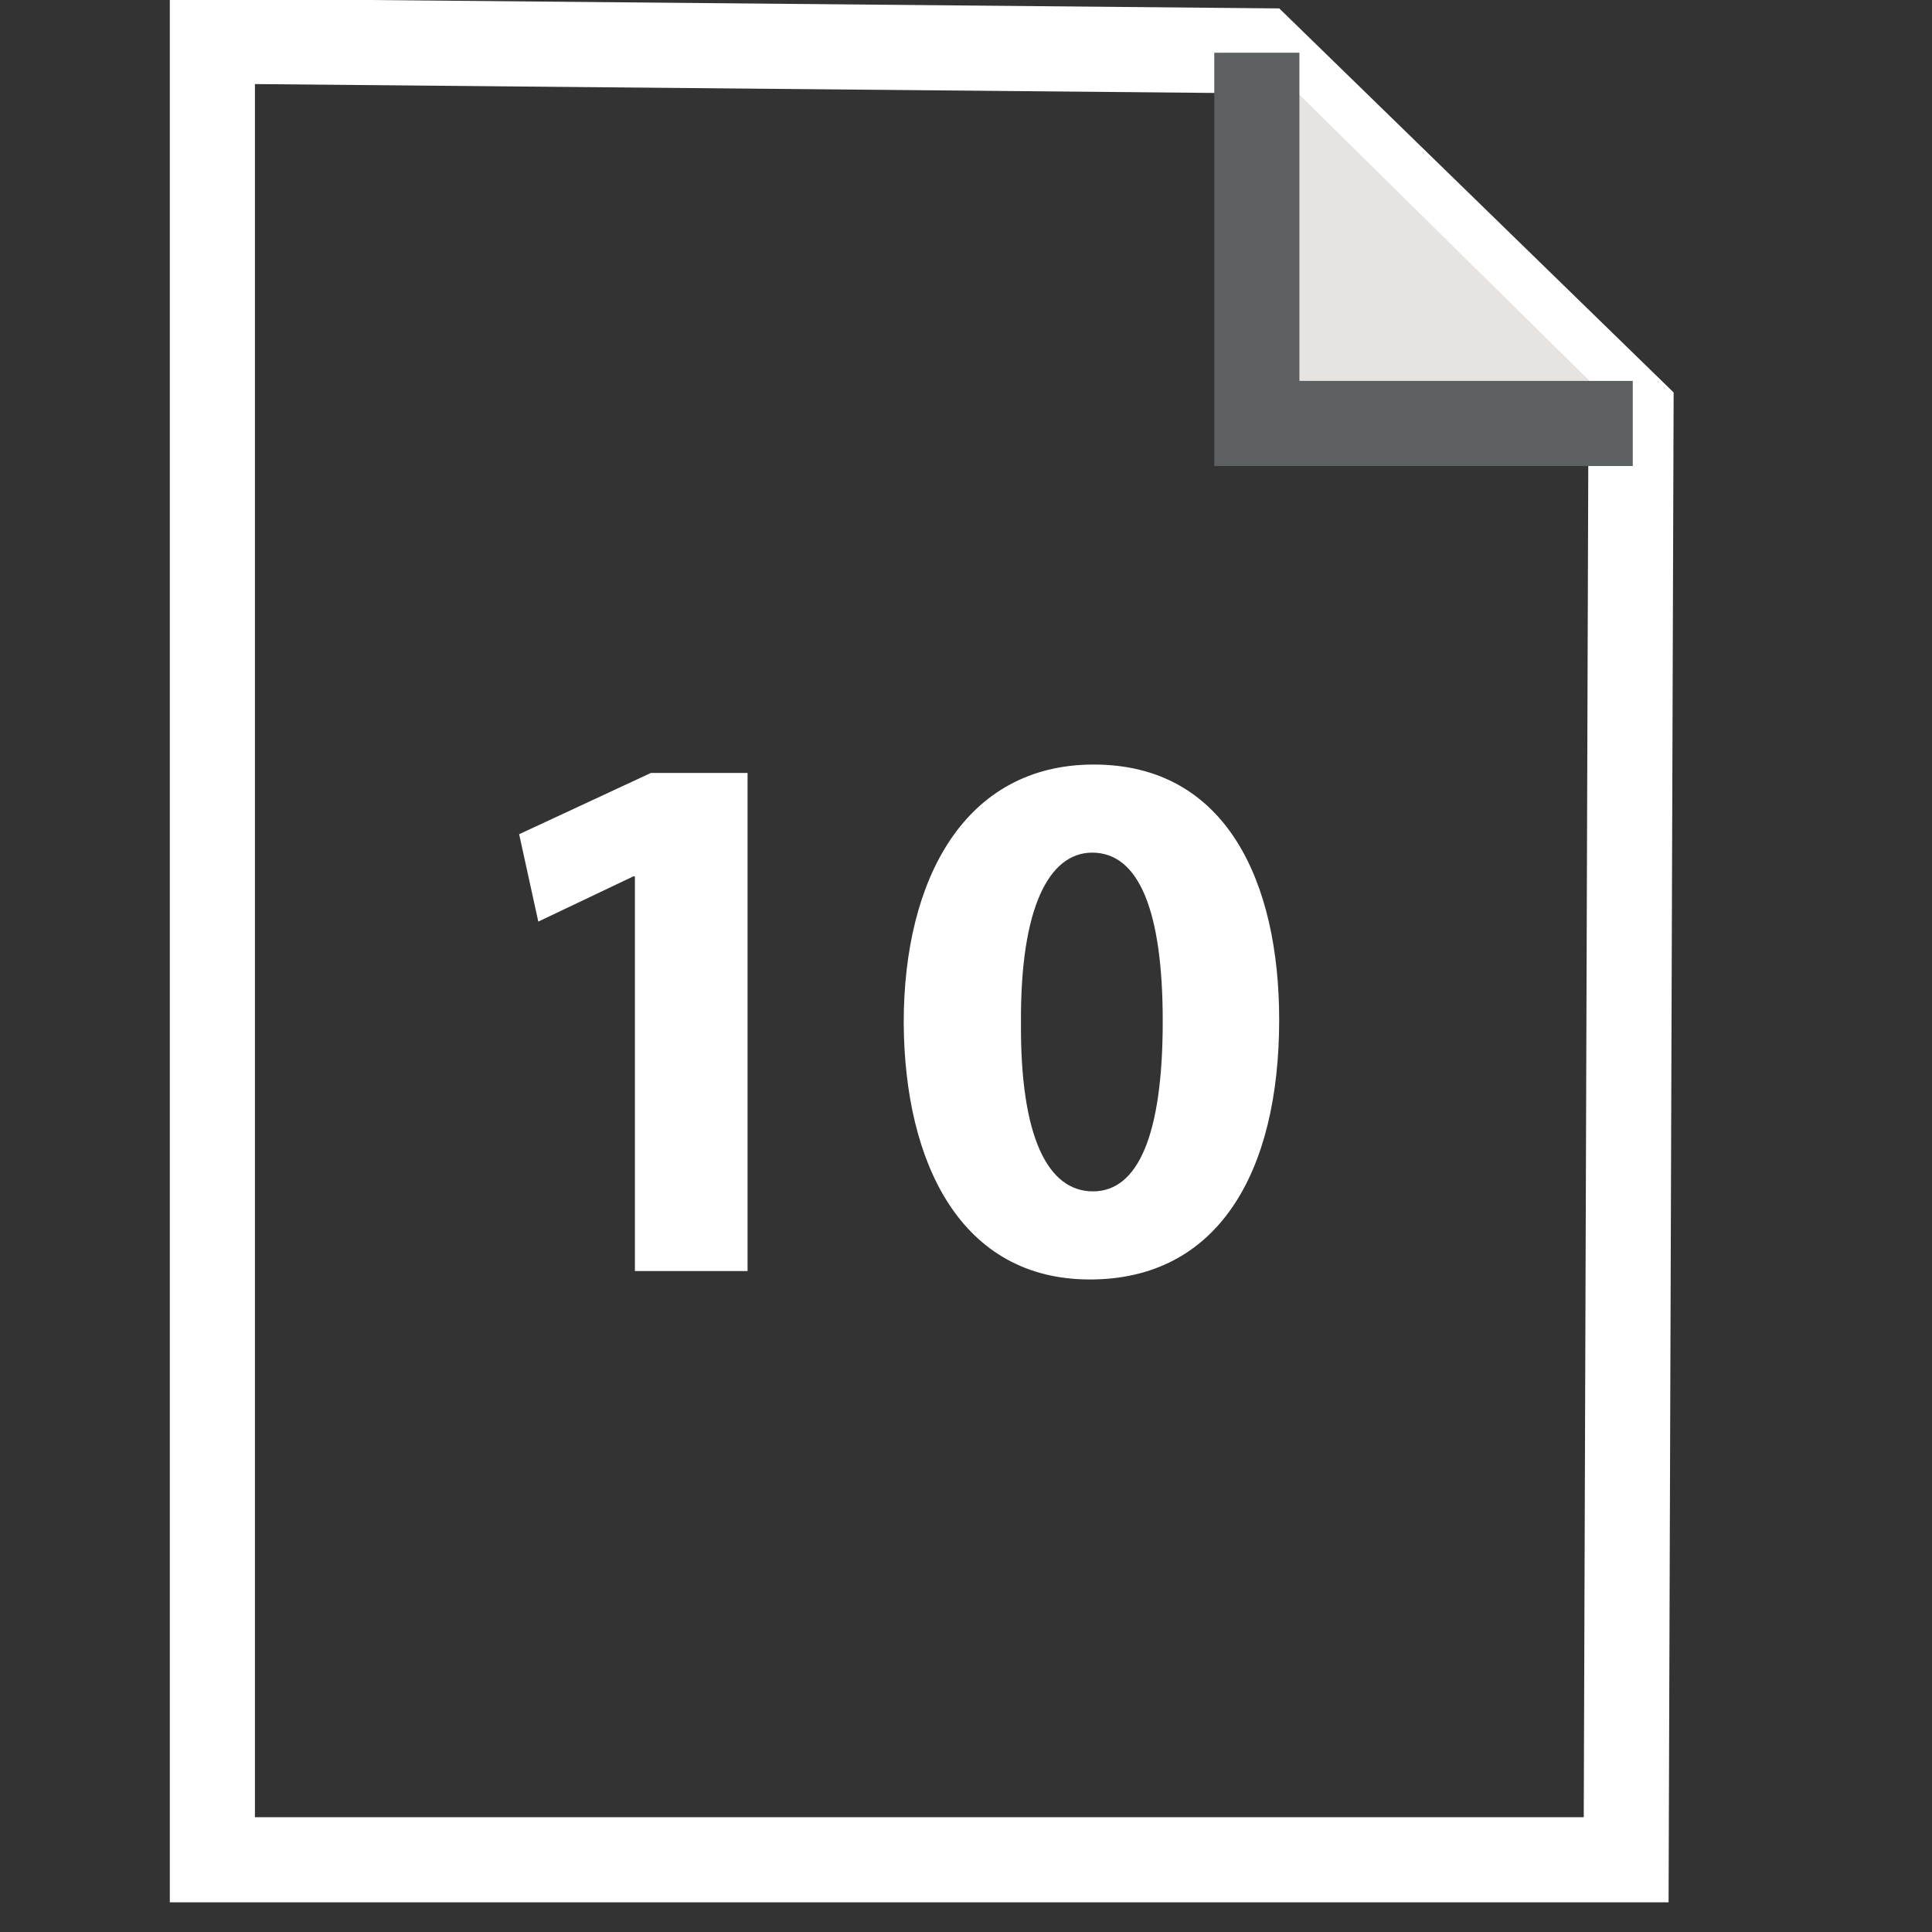 <?xml version="1.0" encoding="utf-8"?>
<!-- Generator: Adobe Illustrator 13.0.0, SVG Export Plug-In . SVG Version: 6.00 Build 14576)  -->
<!DOCTYPE svg PUBLIC "-//W3C//DTD SVG 1.1//EN" "http://www.w3.org/Graphics/SVG/1.1/DTD/svg11.dtd">
<svg version="1.1" id="Layer_1" xmlns="http://www.w3.org/2000/svg" xmlns:xlink="http://www.w3.org/1999/xlink" x="0px" y="0px"
	 width="45.395px" height="45.395px" viewBox="0 0 45.395 45.395" enable-background="new 0 0 45.395 45.395" xml:space="preserve">
<rect x="0" y="0" width="45.395" height="45.395" fill="#333333" stroke="none"/>
<polygon fill="none" stroke="#FFFFFF" stroke-width="2" points="4.99,0.966 4.99,43.698 38.209,43.698 38.323,9.642 29.648,1.194 
	"/>
<polyline fill="#E6E3E1" stroke="#5D6060" stroke-width="2" points="29.531,1.239 29.531,9.95 38.364,9.95 "/>
<g>
	<path fill="#FFFFFF" d="M14.916,20.592H14.88l-2.232,1.062l-0.45-2.053l3.097-1.44h2.27v11.704h-2.647V20.592z"/>
	<path fill="#FFFFFF" d="M30.056,23.959c0,3.619-1.458,6.104-4.447,6.104c-3.024,0-4.357-2.719-4.375-6.032
		c0-3.385,1.44-6.067,4.466-6.067C28.832,17.963,30.056,20.754,30.056,23.959z M23.989,24.031c-0.018,2.683,0.63,3.962,1.692,3.962
		s1.639-1.333,1.639-3.998c0-2.592-0.559-3.961-1.656-3.961C24.655,20.033,23.971,21.312,23.989,24.031z"/>
</g>
</svg>
